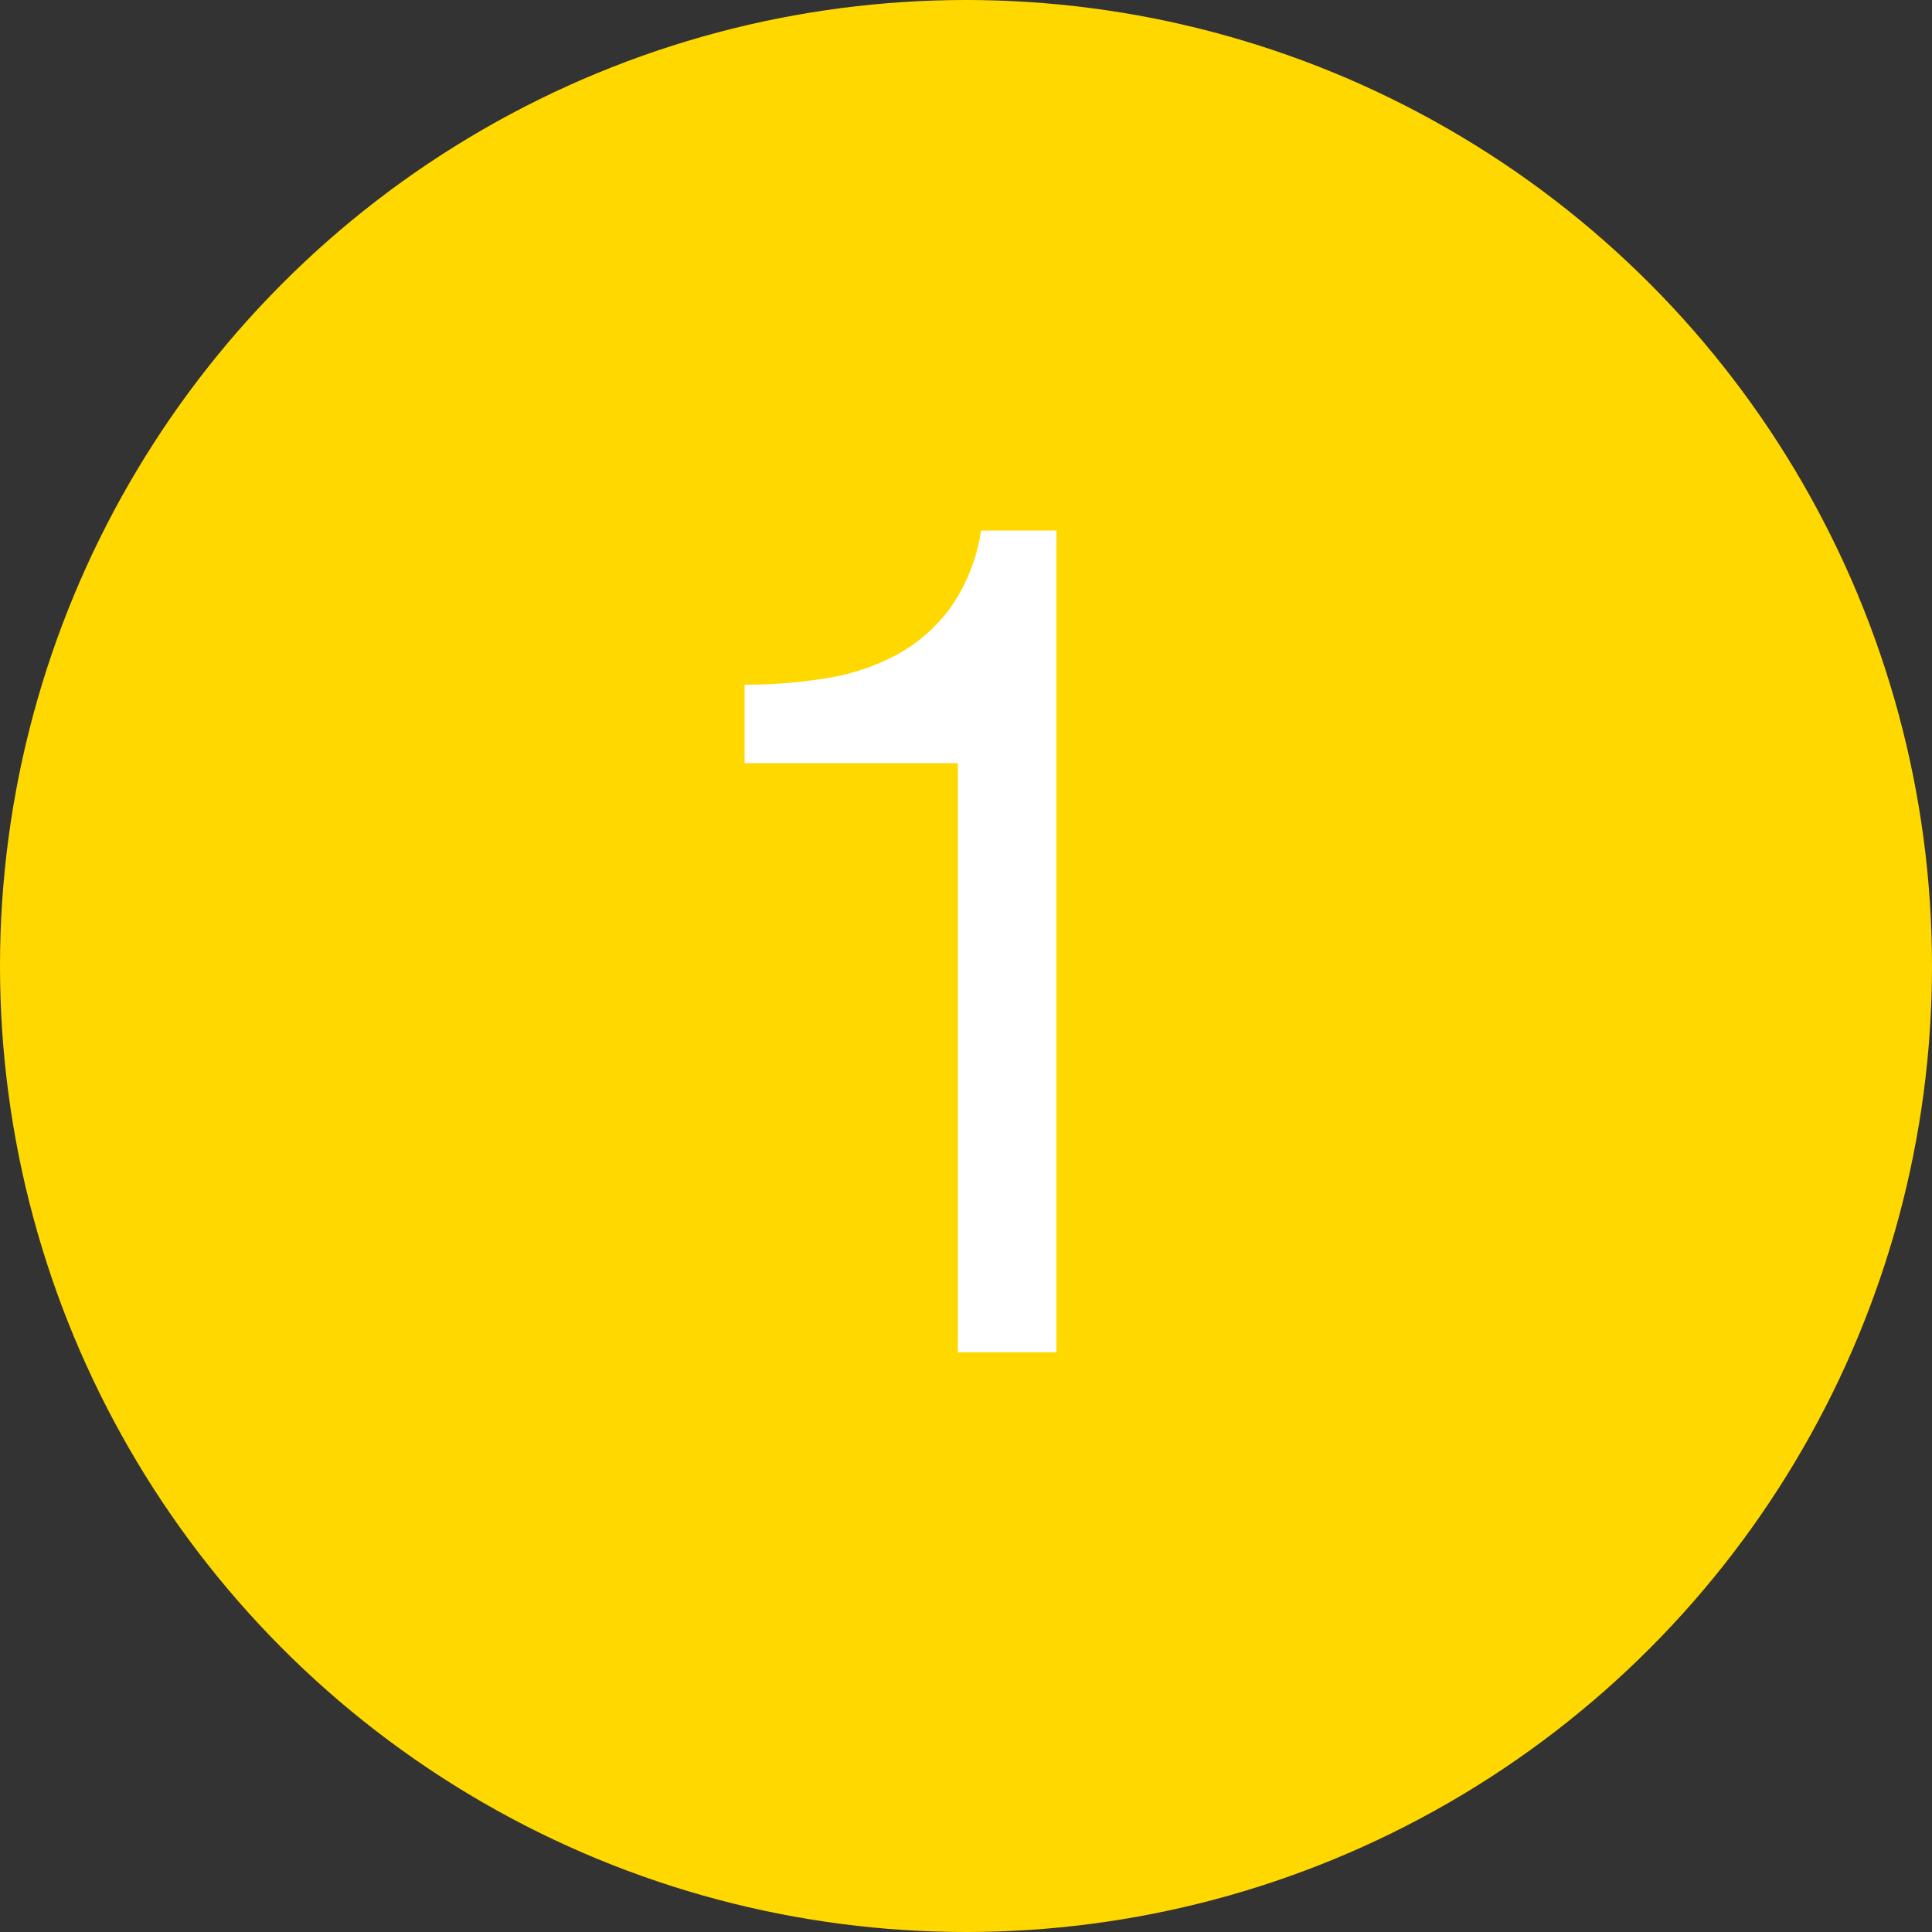 <svg id="ic-AlarmLevel01" xmlns="http://www.w3.org/2000/svg" width="20" height="20" viewBox="0 0 20 20">
  <rect x="0" y="0" width="20" height="20" fill="#333333" stroke="none"/>
  <circle id="椭圆_10" data-name="椭圆 10" cx="10" cy="10" r="10" fill="#ffd800"/>
  <path id="路径_1880" data-name="路径 1880" d="M.936,0V-8.508H.156a1.87,1.87,0,0,1-.312.792,1.683,1.683,0,0,1-.558.492,2.293,2.293,0,0,1-.738.246,5.253,5.253,0,0,1-.84.066V-6.1H-.084V0Z" transform="translate(10 14)" fill="#fff"/>
</svg>
